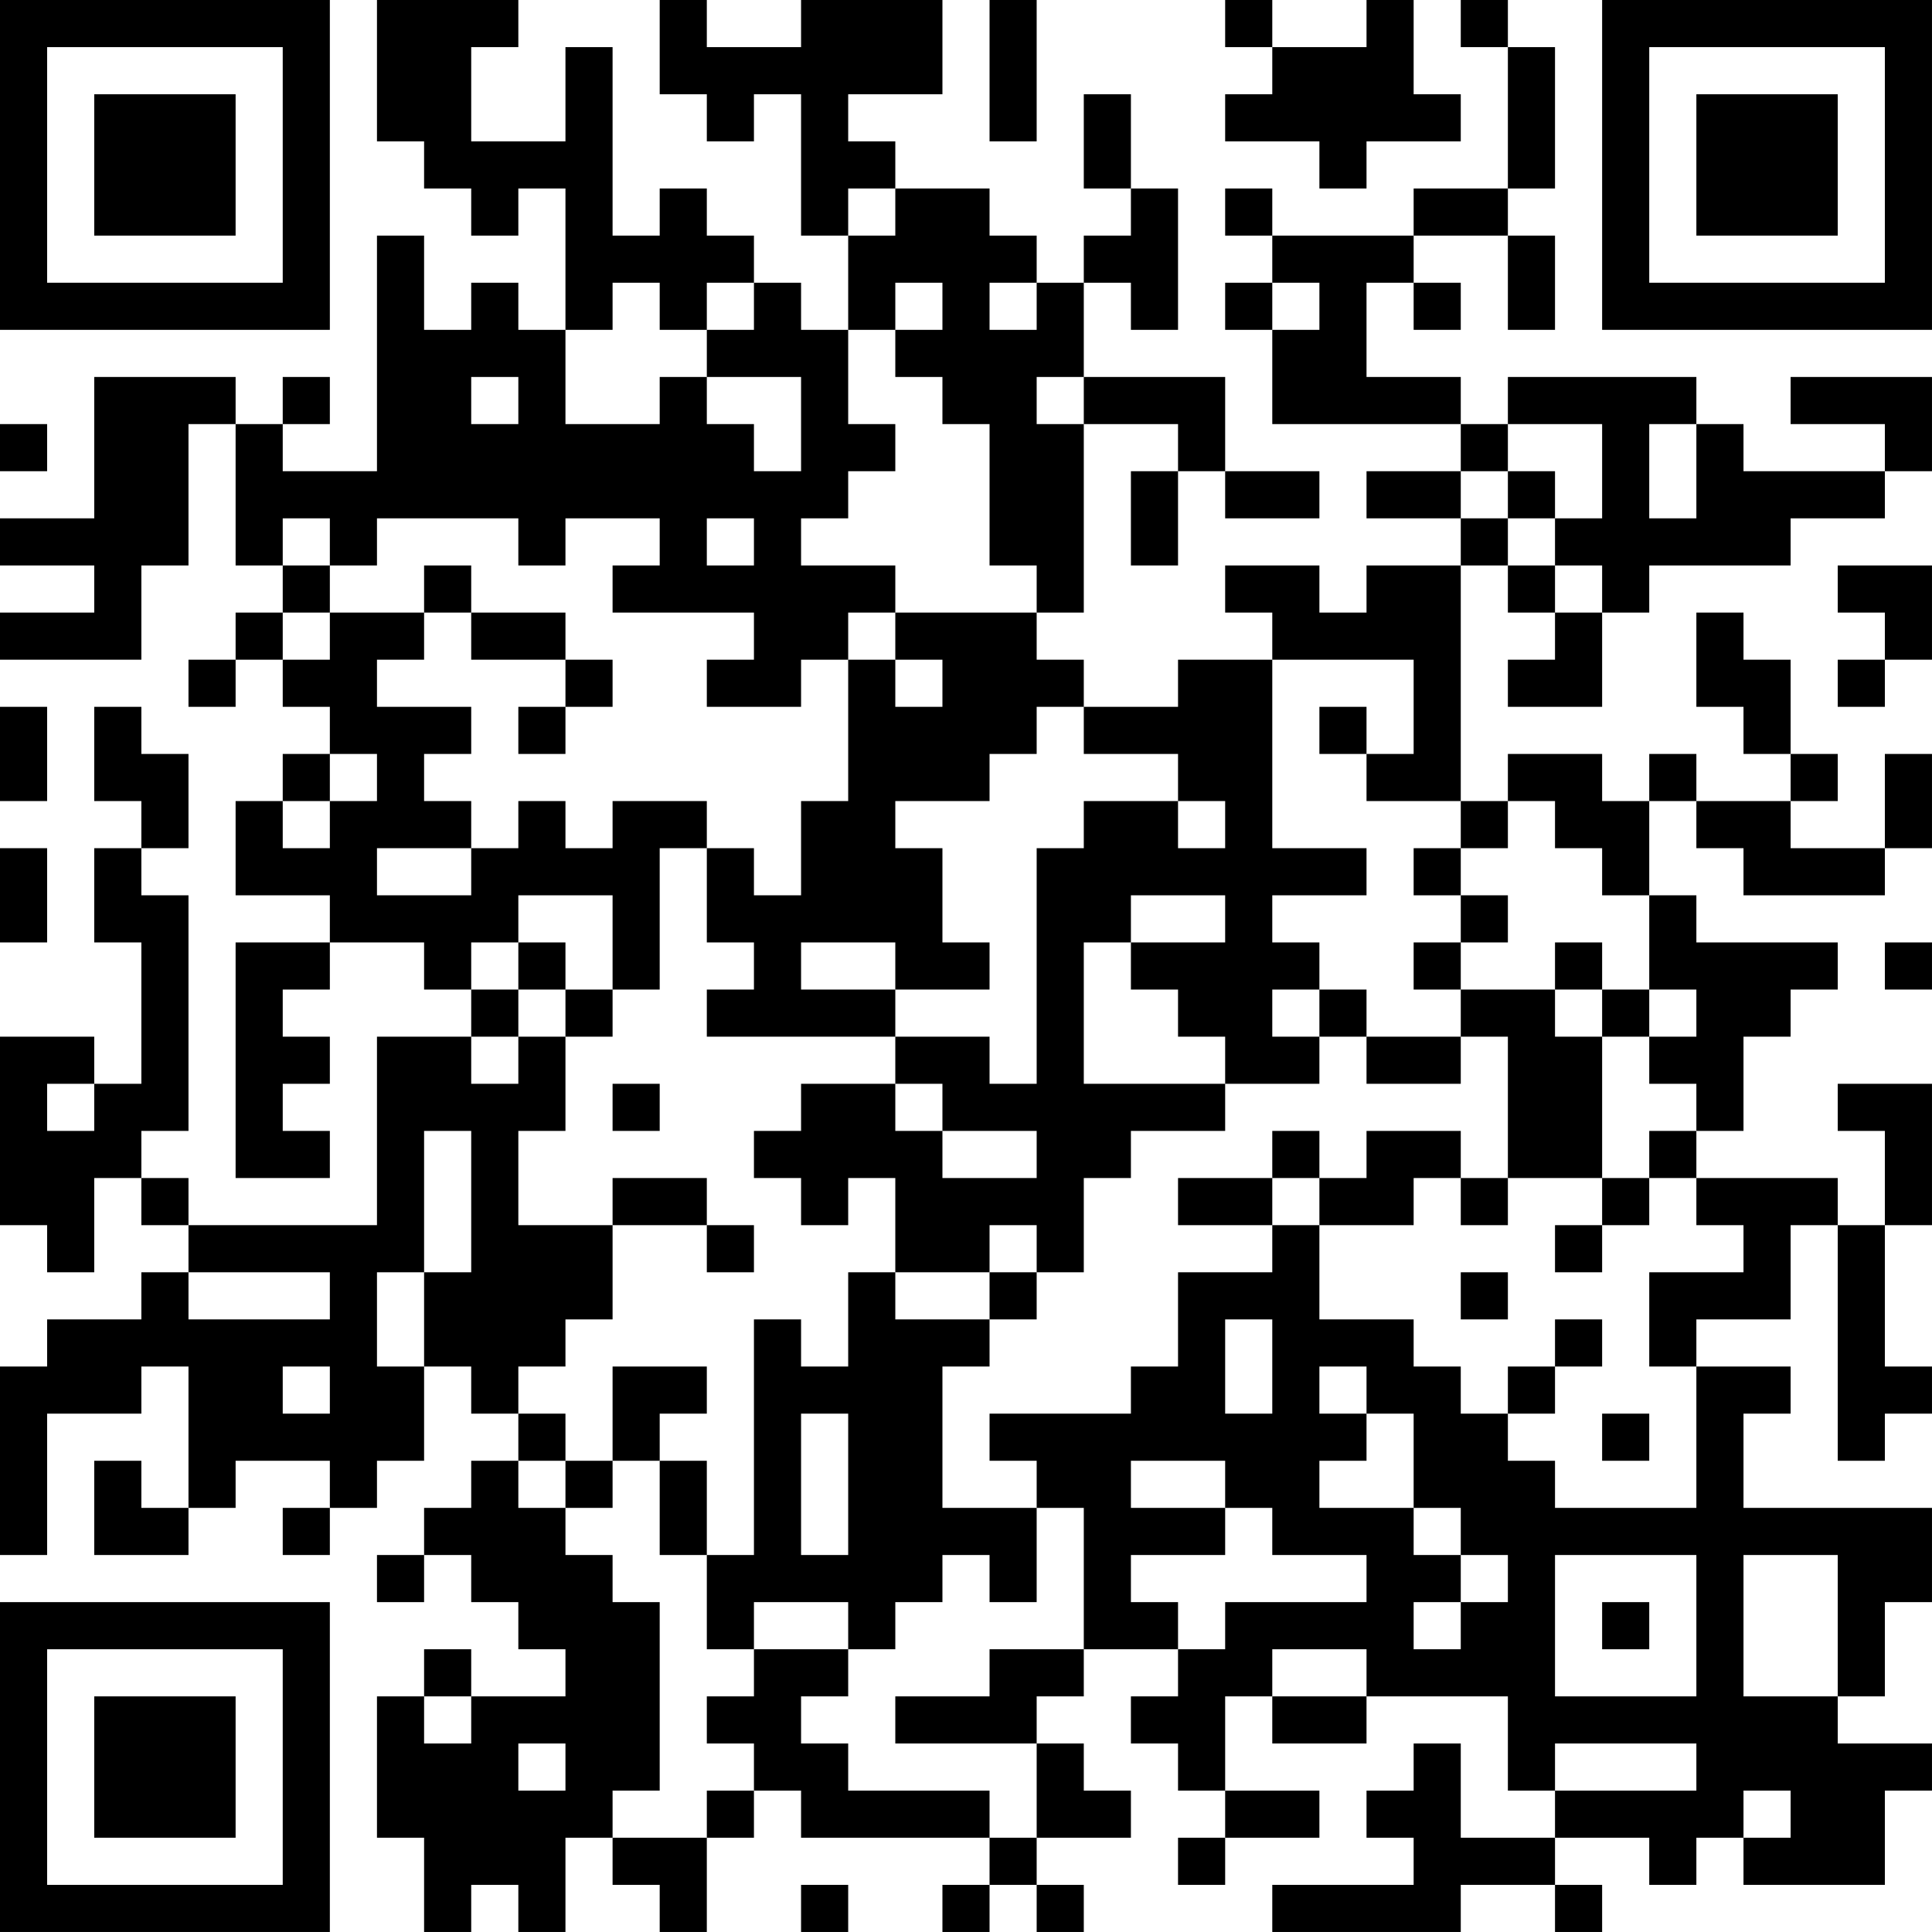 <?xml version="1.0" encoding="UTF-8"?>
<svg xmlns="http://www.w3.org/2000/svg" version="1.1" width="200" height="200" viewBox="0 0 200 200"><rect x="0" y="0" width="200" height="200" fill="#ffffff"/><g transform="scale(4.878)"><g transform="translate(0,0)"><path fill-rule="evenodd" d="M8 0L8 3L9 3L9 4L10 4L10 5L11 5L11 4L12 4L12 7L11 7L11 6L10 6L10 7L9 7L9 5L8 5L8 10L6 10L6 9L7 9L7 8L6 8L6 9L5 9L5 8L2 8L2 11L0 11L0 12L2 12L2 13L0 13L0 14L3 14L3 12L4 12L4 9L5 9L5 12L6 12L6 13L5 13L5 14L4 14L4 15L5 15L5 14L6 14L6 15L7 15L7 16L6 16L6 17L5 17L5 19L7 19L7 20L5 20L5 25L7 25L7 24L6 24L6 23L7 23L7 22L6 22L6 21L7 21L7 20L9 20L9 21L10 21L10 22L8 22L8 26L4 26L4 25L3 25L3 24L4 24L4 19L3 19L3 18L4 18L4 16L3 16L3 15L2 15L2 17L3 17L3 18L2 18L2 20L3 20L3 23L2 23L2 22L0 22L0 26L1 26L1 27L2 27L2 25L3 25L3 26L4 26L4 27L3 27L3 28L1 28L1 29L0 29L0 33L1 33L1 30L3 30L3 29L4 29L4 32L3 32L3 31L2 31L2 33L4 33L4 32L5 32L5 31L7 31L7 32L6 32L6 33L7 33L7 32L8 32L8 31L9 31L9 29L10 29L10 30L11 30L11 31L10 31L10 32L9 32L9 33L8 33L8 34L9 34L9 33L10 33L10 34L11 34L11 35L12 35L12 36L10 36L10 35L9 35L9 36L8 36L8 39L9 39L9 41L10 41L10 40L11 40L11 41L12 41L12 39L13 39L13 40L14 40L14 41L15 41L15 39L16 39L16 38L17 38L17 39L21 39L21 40L20 40L20 41L21 41L21 40L22 40L22 41L23 41L23 40L22 40L22 39L24 39L24 38L23 38L23 37L22 37L22 36L23 36L23 35L25 35L25 36L24 36L24 37L25 37L25 38L26 38L26 39L25 39L25 40L26 40L26 39L28 39L28 38L26 38L26 36L27 36L27 37L29 37L29 36L32 36L32 38L33 38L33 39L31 39L31 37L30 37L30 38L29 38L29 39L30 39L30 40L27 40L27 41L31 41L31 40L33 40L33 41L34 41L34 40L33 40L33 39L35 39L35 40L36 40L36 39L37 39L37 40L40 40L40 38L41 38L41 37L39 37L39 36L40 36L40 34L41 34L41 32L37 32L37 30L38 30L38 29L36 29L36 28L38 28L38 26L39 26L39 31L40 31L40 30L41 30L41 29L40 29L40 26L41 26L41 23L39 23L39 24L40 24L40 26L39 26L39 25L36 25L36 24L37 24L37 22L38 22L38 21L39 21L39 20L36 20L36 19L35 19L35 17L36 17L36 18L37 18L37 19L40 19L40 18L41 18L41 16L40 16L40 18L38 18L38 17L39 17L39 16L38 16L38 14L37 14L37 13L36 13L36 15L37 15L37 16L38 16L38 17L36 17L36 16L35 16L35 17L34 17L34 16L32 16L32 17L31 17L31 12L32 12L32 13L33 13L33 14L32 14L32 15L34 15L34 13L35 13L35 12L38 12L38 11L40 11L40 10L41 10L41 8L38 8L38 9L40 9L40 10L37 10L37 9L36 9L36 8L32 8L32 9L31 9L31 8L29 8L29 6L30 6L30 7L31 7L31 6L30 6L30 5L32 5L32 7L33 7L33 5L32 5L32 4L33 4L33 1L32 1L32 0L31 0L31 1L32 1L32 4L30 4L30 5L27 5L27 4L26 4L26 5L27 5L27 6L26 6L26 7L27 7L27 9L31 9L31 10L29 10L29 11L31 11L31 12L29 12L29 13L28 13L28 12L26 12L26 13L27 13L27 14L25 14L25 15L23 15L23 14L22 14L22 13L23 13L23 9L25 9L25 10L24 10L24 12L25 12L25 10L26 10L26 11L28 11L28 10L26 10L26 8L23 8L23 6L24 6L24 7L25 7L25 4L24 4L24 2L23 2L23 4L24 4L24 5L23 5L23 6L22 6L22 5L21 5L21 4L19 4L19 3L18 3L18 2L20 2L20 0L17 0L17 1L15 1L15 0L14 0L14 2L15 2L15 3L16 3L16 2L17 2L17 5L18 5L18 7L17 7L17 6L16 6L16 5L15 5L15 4L14 4L14 5L13 5L13 1L12 1L12 3L10 3L10 1L11 1L11 0ZM21 0L21 3L22 3L22 0ZM26 0L26 1L27 1L27 2L26 2L26 3L28 3L28 4L29 4L29 3L31 3L31 2L30 2L30 0L29 0L29 1L27 1L27 0ZM18 4L18 5L19 5L19 4ZM13 6L13 7L12 7L12 9L14 9L14 8L15 8L15 9L16 9L16 10L17 10L17 8L15 8L15 7L16 7L16 6L15 6L15 7L14 7L14 6ZM19 6L19 7L18 7L18 9L19 9L19 10L18 10L18 11L17 11L17 12L19 12L19 13L18 13L18 14L17 14L17 15L15 15L15 14L16 14L16 13L13 13L13 12L14 12L14 11L12 11L12 12L11 12L11 11L8 11L8 12L7 12L7 11L6 11L6 12L7 12L7 13L6 13L6 14L7 14L7 13L9 13L9 14L8 14L8 15L10 15L10 16L9 16L9 17L10 17L10 18L8 18L8 19L10 19L10 18L11 18L11 17L12 17L12 18L13 18L13 17L15 17L15 18L14 18L14 21L13 21L13 19L11 19L11 20L10 20L10 21L11 21L11 22L10 22L10 23L11 23L11 22L12 22L12 24L11 24L11 26L13 26L13 28L12 28L12 29L11 29L11 30L12 30L12 31L11 31L11 32L12 32L12 33L13 33L13 34L14 34L14 38L13 38L13 39L15 39L15 38L16 38L16 37L15 37L15 36L16 36L16 35L18 35L18 36L17 36L17 37L18 37L18 38L21 38L21 39L22 39L22 37L19 37L19 36L21 36L21 35L23 35L23 32L22 32L22 31L21 31L21 30L24 30L24 29L25 29L25 27L27 27L27 26L28 26L28 28L30 28L30 29L31 29L31 30L32 30L32 31L33 31L33 32L36 32L36 29L35 29L35 27L37 27L37 26L36 26L36 25L35 25L35 24L36 24L36 23L35 23L35 22L36 22L36 21L35 21L35 19L34 19L34 18L33 18L33 17L32 17L32 18L31 18L31 17L29 17L29 16L30 16L30 14L27 14L27 18L29 18L29 19L27 19L27 20L28 20L28 21L27 21L27 22L28 22L28 23L26 23L26 22L25 22L25 21L24 21L24 20L26 20L26 19L24 19L24 20L23 20L23 23L26 23L26 24L24 24L24 25L23 25L23 27L22 27L22 26L21 26L21 27L19 27L19 25L18 25L18 26L17 26L17 25L16 25L16 24L17 24L17 23L19 23L19 24L20 24L20 25L22 25L22 24L20 24L20 23L19 23L19 22L21 22L21 23L22 23L22 18L23 18L23 17L25 17L25 18L26 18L26 17L25 17L25 16L23 16L23 15L22 15L22 16L21 16L21 17L19 17L19 18L20 18L20 20L21 20L21 21L19 21L19 20L17 20L17 21L19 21L19 22L15 22L15 21L16 21L16 20L15 20L15 18L16 18L16 19L17 19L17 17L18 17L18 14L19 14L19 15L20 15L20 14L19 14L19 13L22 13L22 12L21 12L21 9L20 9L20 8L19 8L19 7L20 7L20 6ZM21 6L21 7L22 7L22 6ZM27 6L27 7L28 7L28 6ZM10 8L10 9L11 9L11 8ZM22 8L22 9L23 9L23 8ZM0 9L0 10L1 10L1 9ZM32 9L32 10L31 10L31 11L32 11L32 12L33 12L33 13L34 13L34 12L33 12L33 11L34 11L34 9ZM35 9L35 11L36 11L36 9ZM32 10L32 11L33 11L33 10ZM15 11L15 12L16 12L16 11ZM9 12L9 13L10 13L10 14L12 14L12 15L11 15L11 16L12 16L12 15L13 15L13 14L12 14L12 13L10 13L10 12ZM39 12L39 13L40 13L40 14L39 14L39 15L40 15L40 14L41 14L41 12ZM0 15L0 17L1 17L1 15ZM28 15L28 16L29 16L29 15ZM7 16L7 17L6 17L6 18L7 18L7 17L8 17L8 16ZM0 18L0 20L1 20L1 18ZM30 18L30 19L31 19L31 20L30 20L30 21L31 21L31 22L29 22L29 21L28 21L28 22L29 22L29 23L31 23L31 22L32 22L32 25L31 25L31 24L29 24L29 25L28 25L28 24L27 24L27 25L25 25L25 26L27 26L27 25L28 25L28 26L30 26L30 25L31 25L31 26L32 26L32 25L34 25L34 26L33 26L33 27L34 27L34 26L35 26L35 25L34 25L34 22L35 22L35 21L34 21L34 20L33 20L33 21L31 21L31 20L32 20L32 19L31 19L31 18ZM11 20L11 21L12 21L12 22L13 22L13 21L12 21L12 20ZM40 20L40 21L41 21L41 20ZM33 21L33 22L34 22L34 21ZM1 23L1 24L2 24L2 23ZM13 23L13 24L14 24L14 23ZM9 24L9 27L8 27L8 29L9 29L9 27L10 27L10 24ZM13 25L13 26L15 26L15 27L16 27L16 26L15 26L15 25ZM4 27L4 28L7 28L7 27ZM18 27L18 29L17 29L17 28L16 28L16 33L15 33L15 31L14 31L14 30L15 30L15 29L13 29L13 31L12 31L12 32L13 32L13 31L14 31L14 33L15 33L15 35L16 35L16 34L18 34L18 35L19 35L19 34L20 34L20 33L21 33L21 34L22 34L22 32L20 32L20 29L21 29L21 28L22 28L22 27L21 27L21 28L19 28L19 27ZM31 27L31 28L32 28L32 27ZM26 28L26 30L27 30L27 28ZM33 28L33 29L32 29L32 30L33 30L33 29L34 29L34 28ZM6 29L6 30L7 30L7 29ZM28 29L28 30L29 30L29 31L28 31L28 32L30 32L30 33L31 33L31 34L30 34L30 35L31 35L31 34L32 34L32 33L31 33L31 32L30 32L30 30L29 30L29 29ZM17 30L17 33L18 33L18 30ZM34 30L34 31L35 31L35 30ZM24 31L24 32L26 32L26 33L24 33L24 34L25 34L25 35L26 35L26 34L29 34L29 33L27 33L27 32L26 32L26 31ZM33 33L33 36L36 36L36 33ZM37 33L37 36L39 36L39 33ZM34 34L34 35L35 35L35 34ZM27 35L27 36L29 36L29 35ZM9 36L9 37L10 37L10 36ZM11 37L11 38L12 38L12 37ZM33 37L33 38L36 38L36 37ZM37 38L37 39L38 39L38 38ZM17 40L17 41L18 41L18 40ZM0 0L0 7L7 7L7 0ZM1 1L1 6L6 6L6 1ZM2 2L2 5L5 5L5 2ZM34 0L34 7L41 7L41 0ZM35 1L35 6L40 6L40 1ZM36 2L36 5L39 5L39 2ZM0 34L0 41L7 41L7 34ZM1 35L1 40L6 40L6 35ZM2 36L2 39L5 39L5 36Z" fill="#000000"/></g></g></svg>
